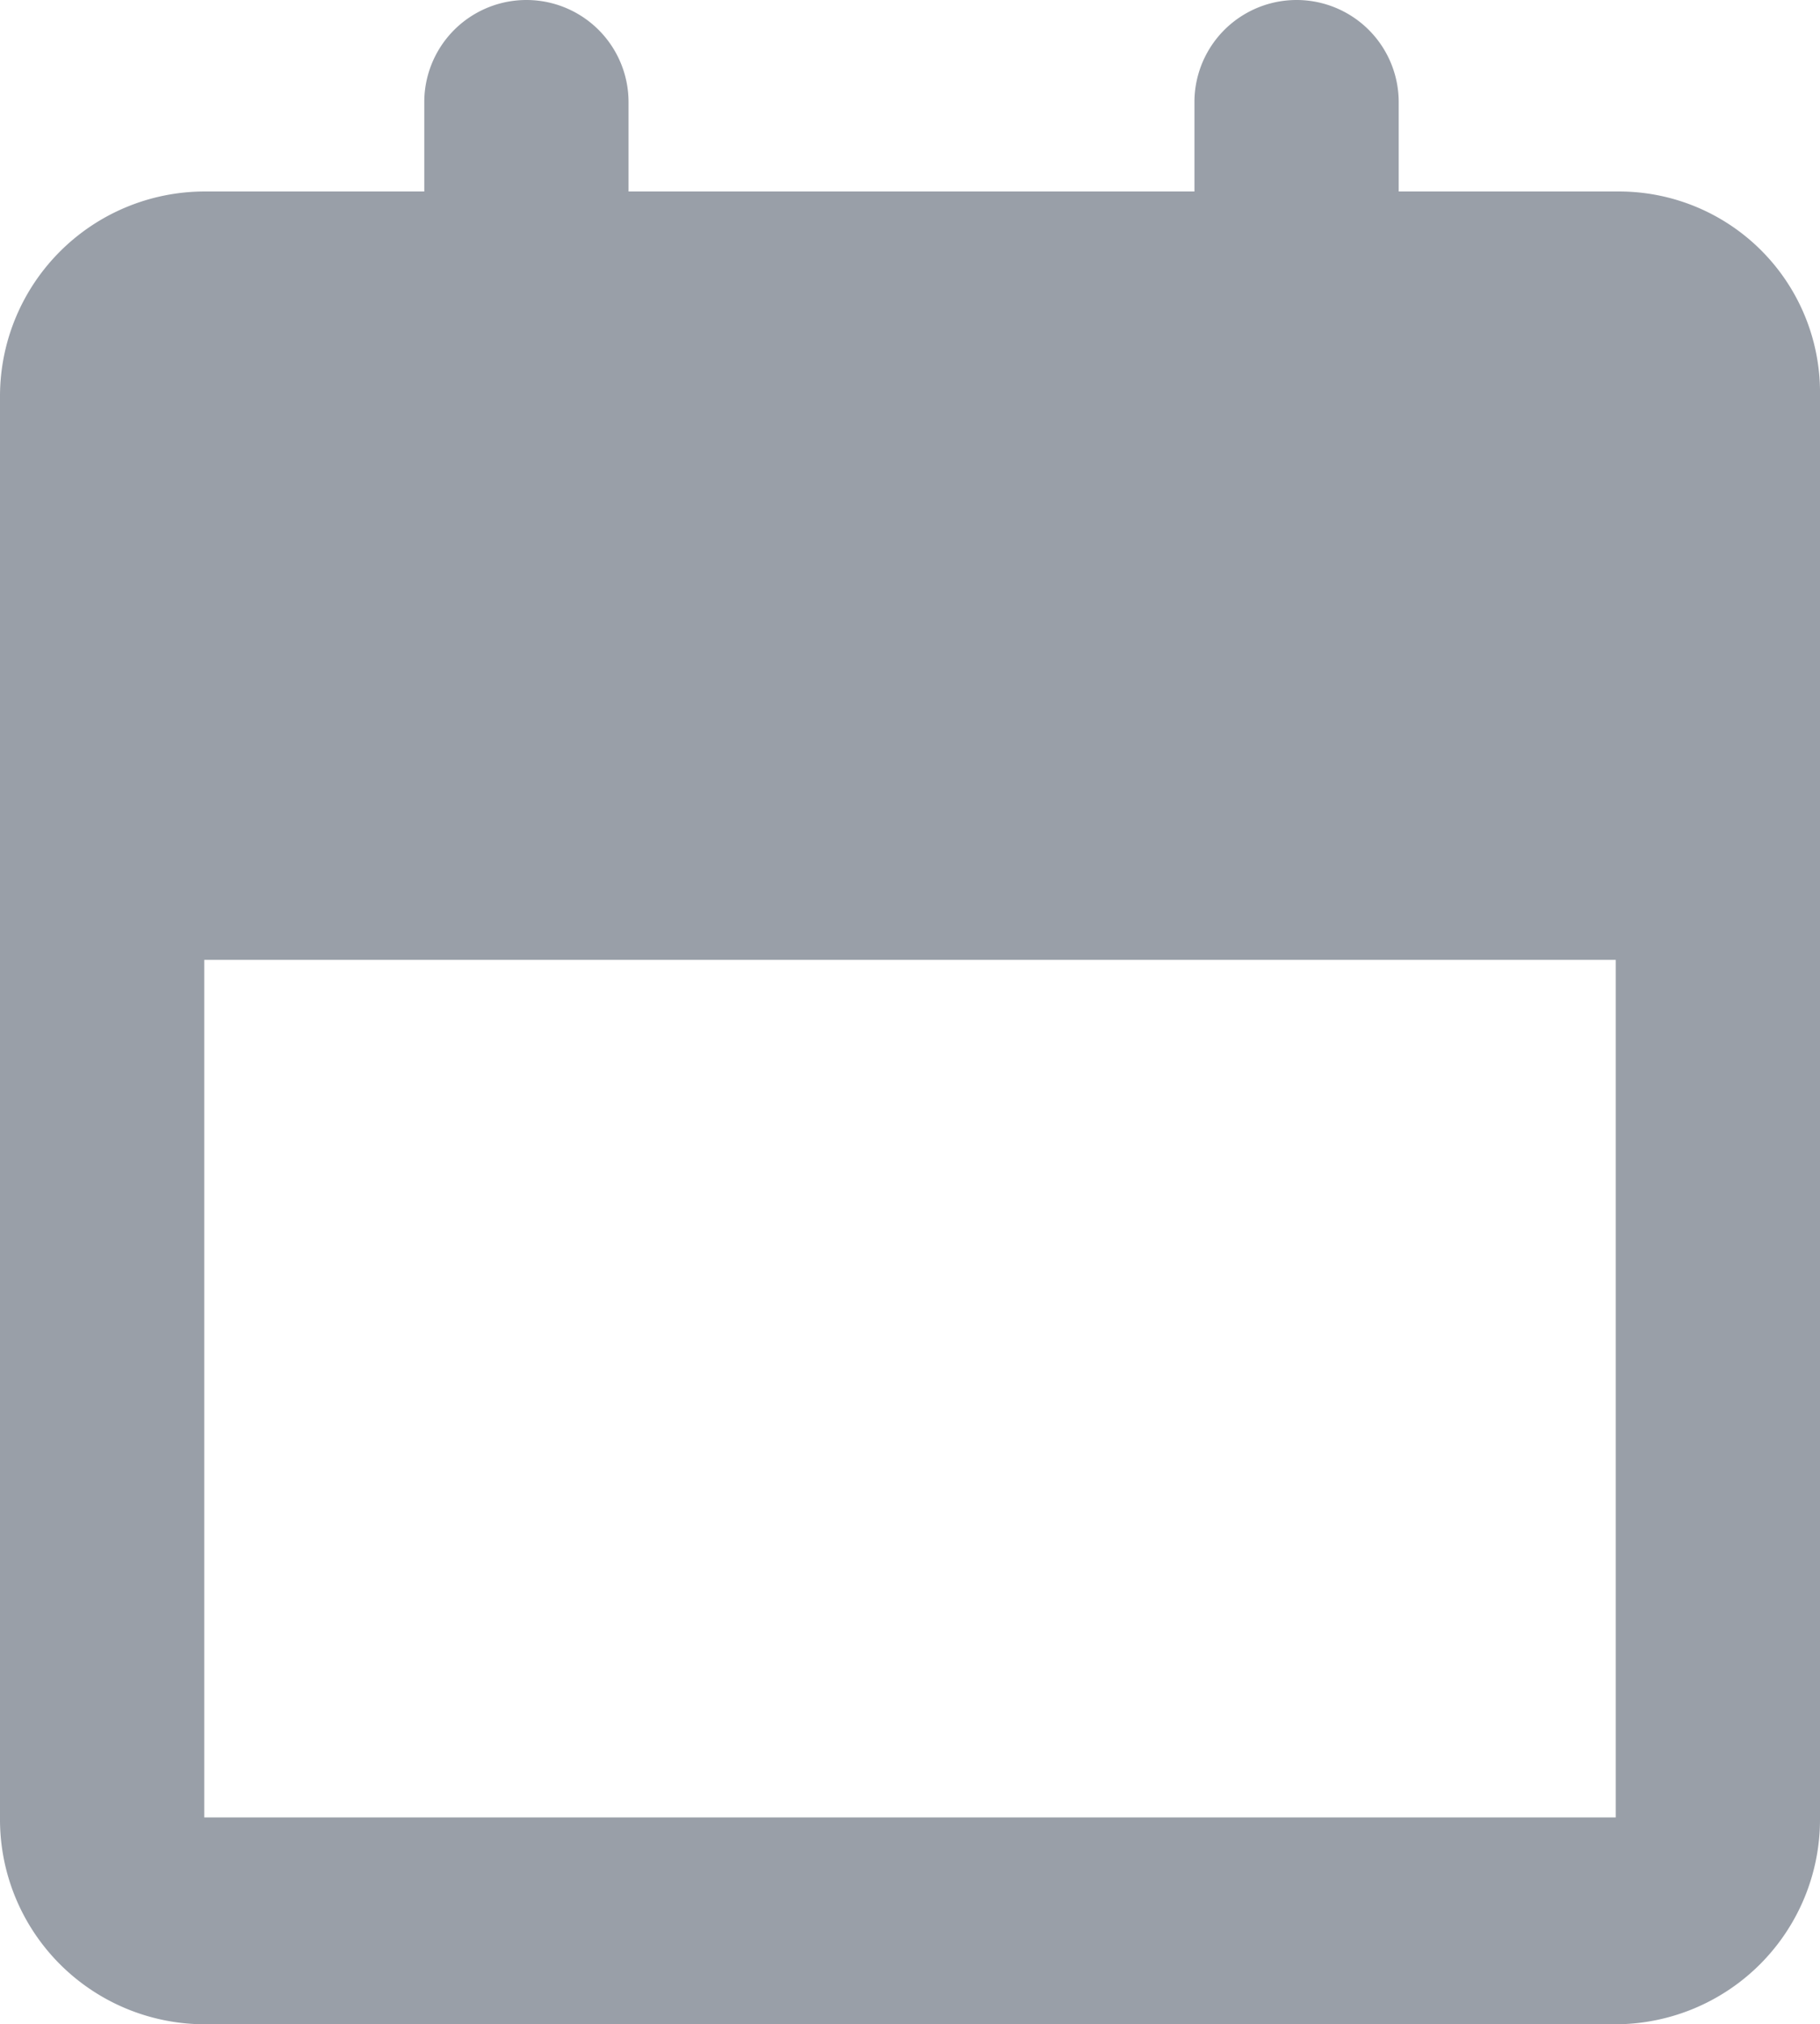 <svg id="calendar" xmlns="http://www.w3.org/2000/svg" width="12.813" height="14.25" viewBox="0 0 12.813 14.25">
  <g id="Group_5837" data-name="Group 5837">
    <path id="Path_3149" data-name="Path 3149" d="M31.868,1.348H30.322V.719a.719.719,0,1,0-1.438,0v.629H24.9V.719a.719.719,0,1,0-1.438,0v.629H21.913a1.442,1.442,0,0,0-1.438,1.438V12.812a1.442,1.442,0,0,0,1.438,1.438H31.85a1.442,1.442,0,0,0,1.438-1.438V2.785A1.415,1.415,0,0,0,31.868,1.348ZM31.85,12.794H21.913V6.757H31.85v6.038Z" transform="translate(-20.475)" fill="#999fa8"/>
  </g>
</svg>
